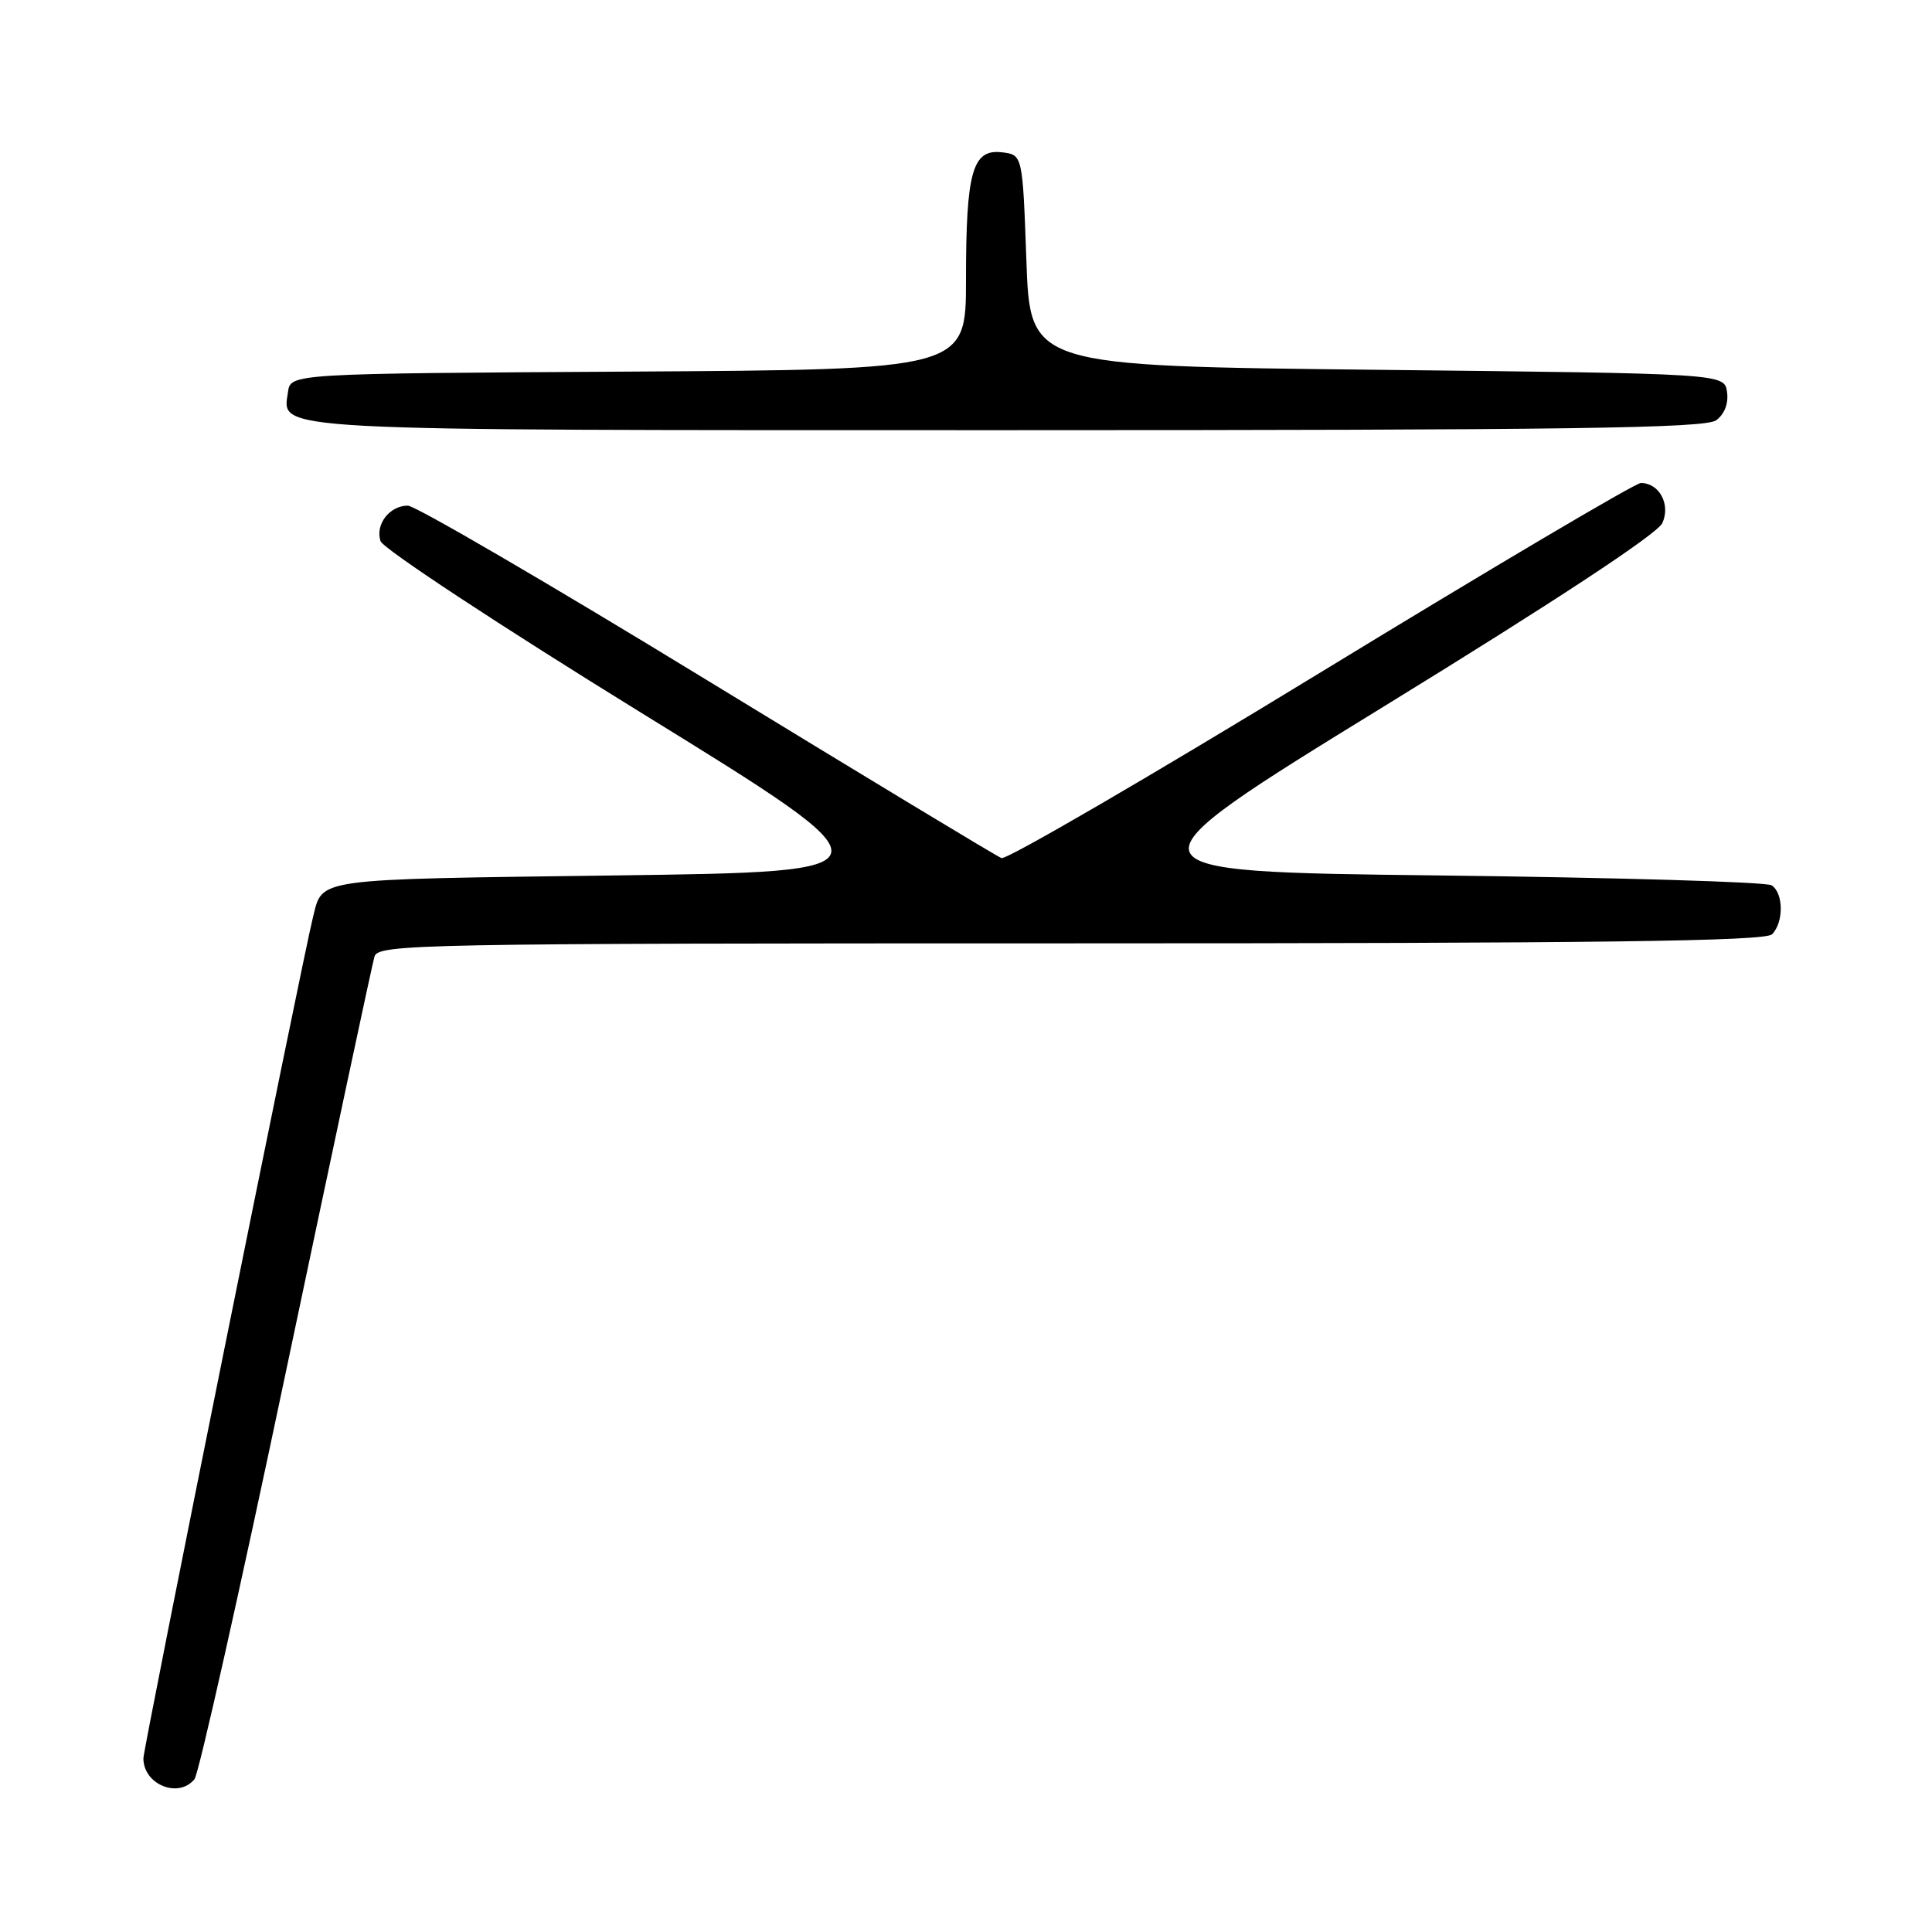 <?xml version="1.0" encoding="UTF-8" standalone="no"?>
<!DOCTYPE svg PUBLIC "-//W3C//DTD SVG 1.1//EN" "http://www.w3.org/Graphics/SVG/1.1/DTD/svg11.dtd" >
<svg xmlns="http://www.w3.org/2000/svg" xmlns:xlink="http://www.w3.org/1999/xlink" version="1.1" viewBox="0 0 256 256">
 <g >
 <path fill="currentColor"
d=" M 25.77 235.75 C 26.33 235.06 31.81 210.65 37.94 181.50 C 44.08 152.35 49.33 127.71 49.62 126.75 C 50.11 125.10 55.37 125.00 141.87 125.00 C 211.88 125.00 233.88 124.72 234.80 123.80 C 236.37 122.23 236.34 118.34 234.75 117.31 C 234.06 116.86 214.21 116.28 190.63 116.00 C 147.76 115.50 147.76 115.50 183.50 93.53 C 206.10 79.64 219.62 70.74 220.27 69.31 C 221.39 66.84 219.87 64.00 217.42 64.00 C 216.69 64.00 197.60 75.29 174.99 89.09 C 152.39 102.89 133.36 113.96 132.70 113.70 C 132.04 113.45 114.48 102.83 93.67 90.12 C 72.86 77.40 55.03 67.00 54.04 67.00 C 51.62 67.00 49.70 69.49 50.42 71.70 C 50.74 72.69 66.29 82.93 85.05 94.50 C 119.10 115.50 119.10 115.50 81.51 116.00 C 41.30 116.53 42.78 116.33 41.48 121.50 C 40.07 127.11 19.00 231.61 19.00 232.99 C 19.00 236.46 23.65 238.36 25.77 235.75 Z  M 227.40 55.69 C 228.50 54.89 229.06 53.45 228.84 51.94 C 228.50 49.50 228.50 49.50 182.50 49.00 C 136.50 48.50 136.50 48.50 136.00 34.50 C 135.50 20.50 135.50 20.50 132.75 20.18 C 128.85 19.73 128.00 22.74 128.00 37.05 C 128.00 48.98 128.00 48.98 83.25 49.24 C 38.50 49.50 38.50 49.50 38.16 51.94 C 37.42 57.16 34.41 57.00 133.50 57.00 C 207.72 57.00 225.96 56.75 227.40 55.69 Z "/>
</g>
</svg>